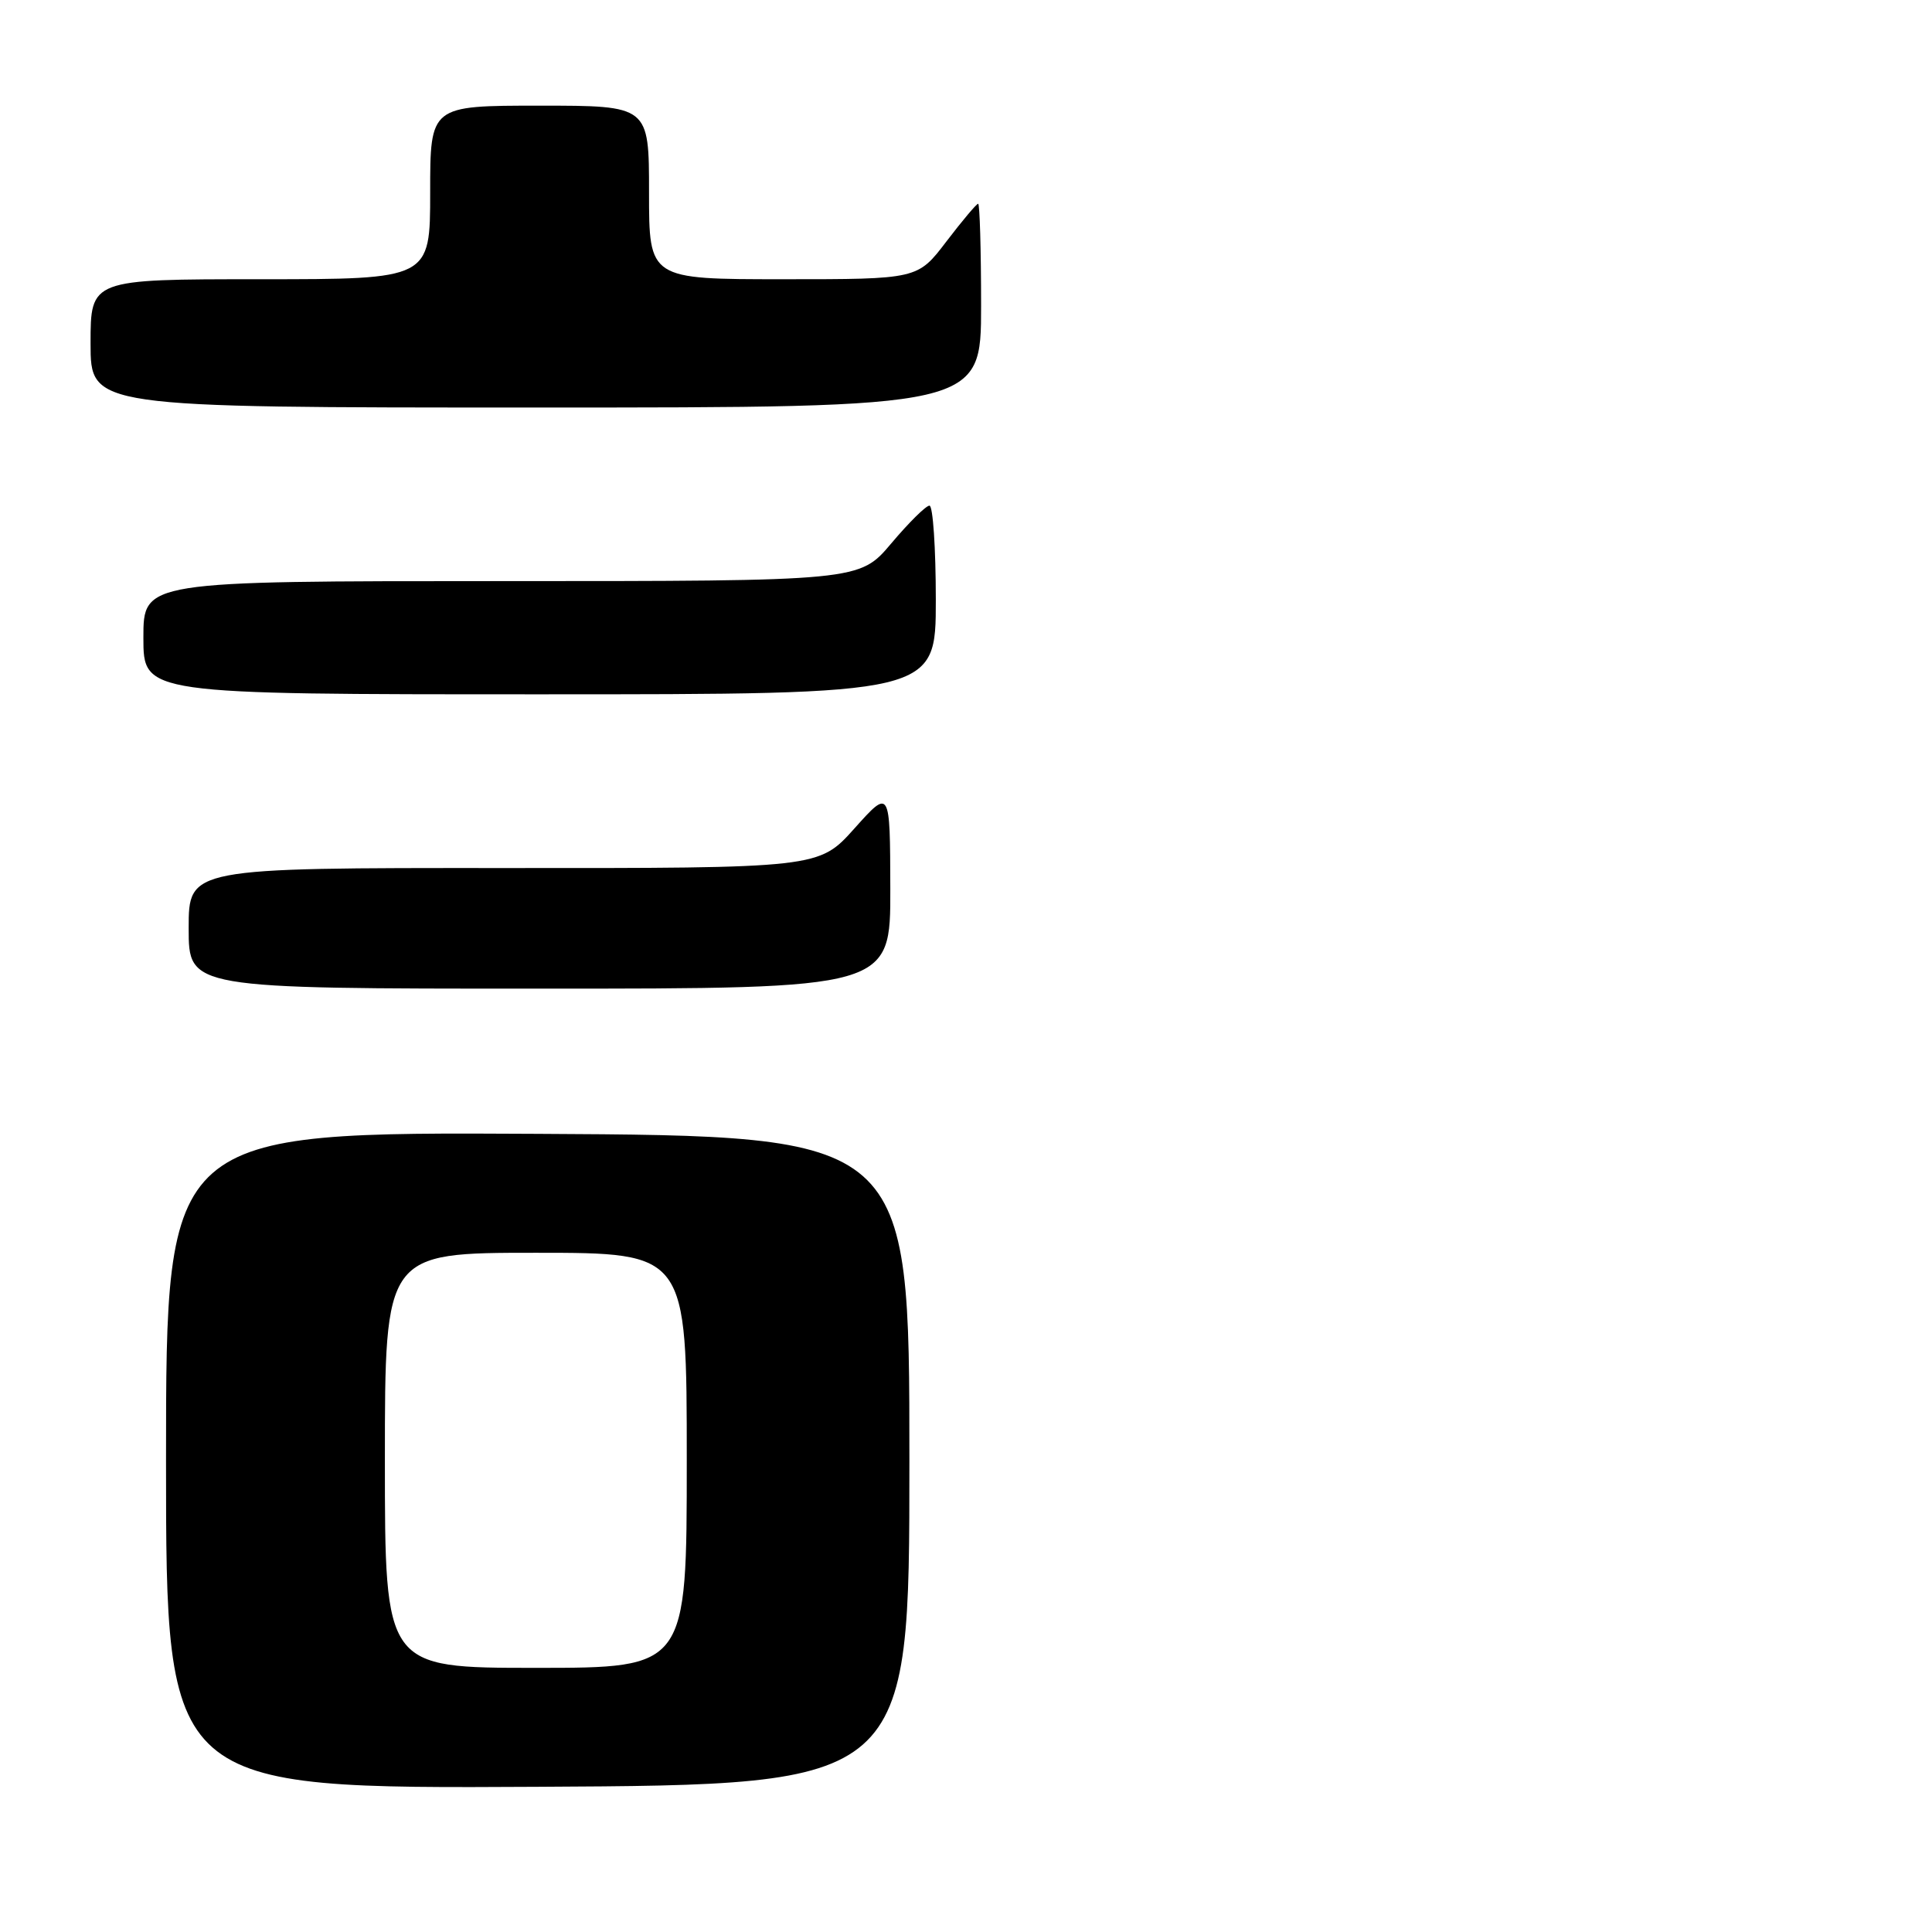 <?xml version="1.0" encoding="UTF-8" standalone="no"?>
<!DOCTYPE svg PUBLIC "-//W3C//DTD SVG 1.1//EN" "http://www.w3.org/Graphics/SVG/1.1/DTD/svg11.dtd" >
<svg xmlns="http://www.w3.org/2000/svg" xmlns:xlink="http://www.w3.org/1999/xlink" version="1.1" viewBox="0 0 256 256">
 <g >
 <path fill="currentColor"
d=" M 120.50 193.50 C 120.50 150.50 120.50 150.50 71.25 150.24 C 22.00 149.98 22.00 149.98 22.00 193.50 C 22.00 237.02 22.00 237.02 71.25 236.76 C 120.50 236.50 120.50 236.50 120.50 193.50 Z  M 117.97 117.75 C 117.94 104.50 117.94 104.50 113.22 109.77 C 108.50 115.04 108.50 115.04 66.75 115.02 C 25.00 115.00 25.00 115.00 25.00 123.00 C 25.00 131.00 25.00 131.00 71.50 131.00 C 118.00 131.00 118.00 131.00 117.97 117.75 Z  M 124.00 79.50 C 124.00 72.62 123.62 67.00 123.16 67.00 C 122.69 67.00 120.42 69.25 118.10 72.00 C 113.88 77.00 113.88 77.00 66.44 77.00 C 19.00 77.00 19.00 77.00 19.00 84.50 C 19.00 92.00 19.00 92.00 71.50 92.00 C 124.00 92.00 124.00 92.00 124.00 79.50 Z  M 130.00 40.50 C 130.00 33.08 129.82 27.00 129.61 27.00 C 129.39 27.00 127.50 29.25 125.40 32.00 C 121.59 37.00 121.59 37.00 103.79 37.00 C 86.00 37.00 86.00 37.00 86.00 25.50 C 86.00 14.00 86.00 14.00 71.50 14.00 C 57.00 14.00 57.00 14.00 57.00 25.50 C 57.00 37.00 57.00 37.00 34.50 37.00 C 12.00 37.00 12.00 37.00 12.00 45.50 C 12.00 54.00 12.00 54.00 71.00 54.00 C 130.00 54.00 130.00 54.00 130.00 40.50 Z  M 51.00 193.50 C 51.00 166.00 51.00 166.00 71.00 166.00 C 91.00 166.00 91.00 166.00 91.00 193.50 C 91.00 221.00 91.00 221.00 71.00 221.00 C 51.00 221.00 51.00 221.00 51.00 193.50 Z "/>
</g>
</svg>